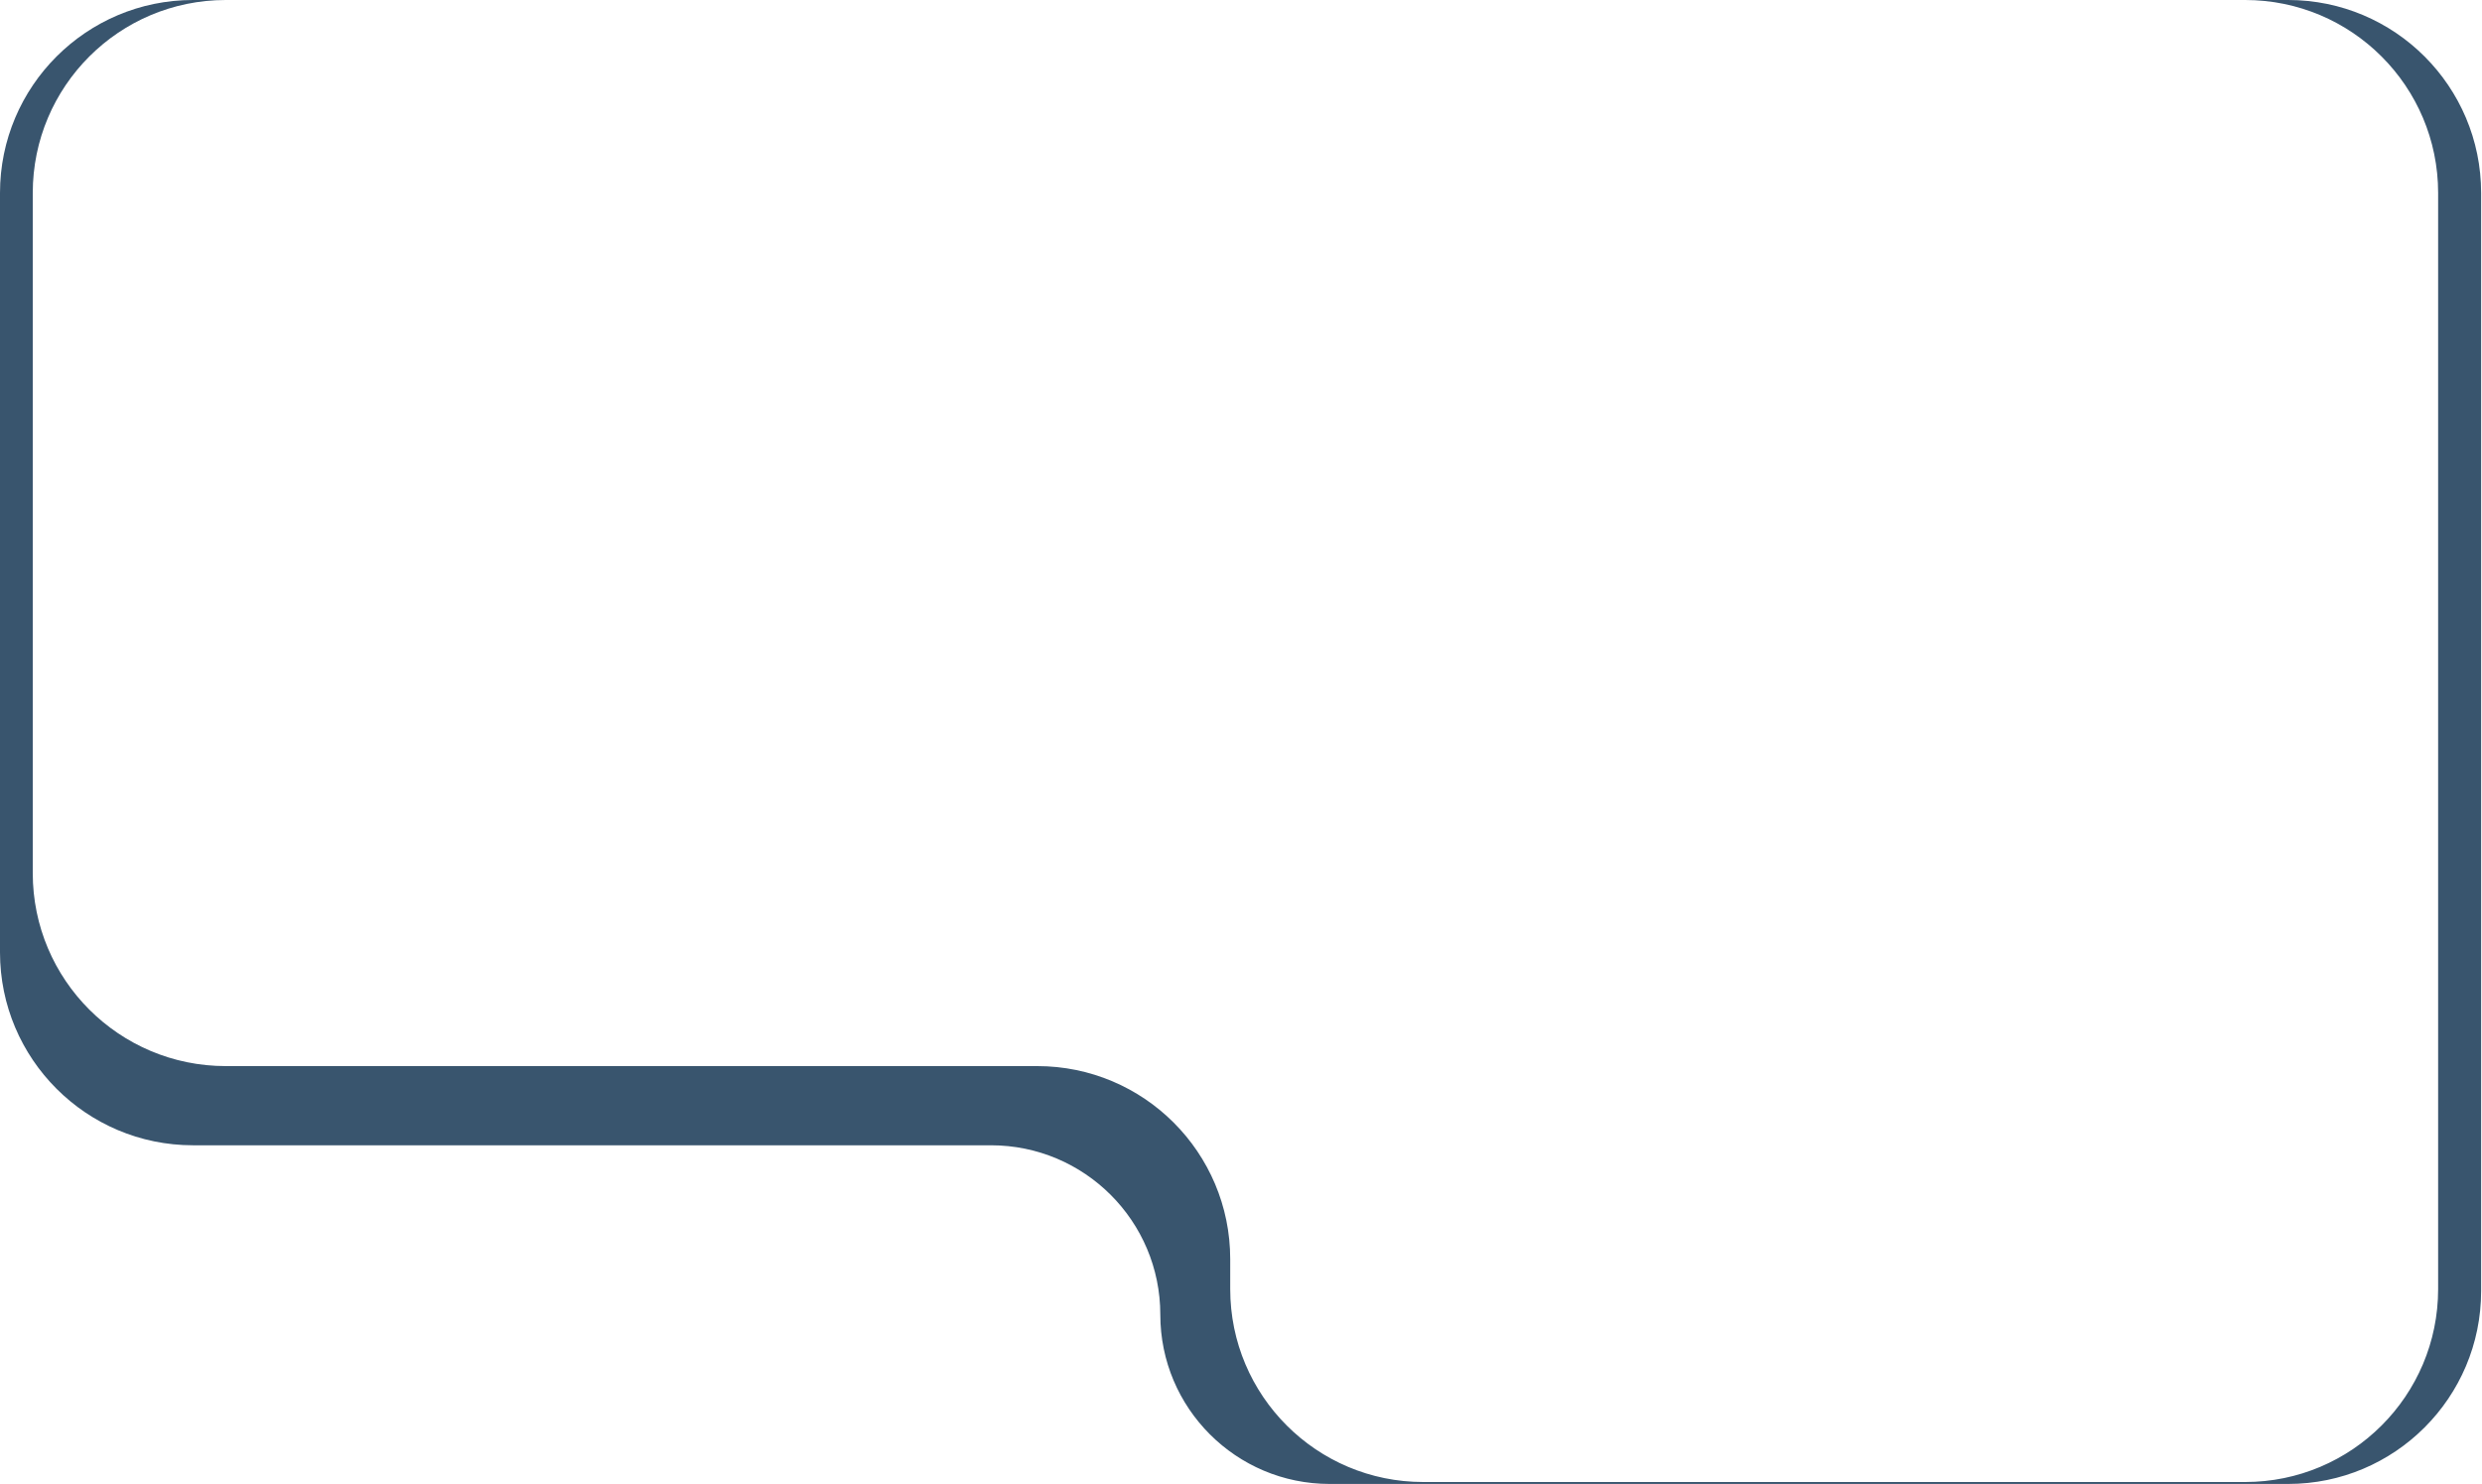 <svg width="1286" height="769" viewBox="0 0 1286 769" fill="none" xmlns="http://www.w3.org/2000/svg">
<path fill-rule="evenodd" clip-rule="evenodd" d="M688.94 769L1185.55 769C1240.78 769 1285.55 724.228 1285.55 669L1285.55 100C1285.55 44.772 1240.78 1.9804e-05 1185.55 2.4356e-05L1163.27 2.75906e-05C1218.5 2.30386e-05 1263.27 44.772 1263.27 100L1263.27 668C1263.27 723.228 1218.5 768 1163.27 768L737.412 768C682.183 768 637.412 723.228 637.412 668V652.46C637.412 597.232 592.64 552.461 537.412 552.461L116.971 552.461C61.742 552.461 16.971 507.689 16.971 452.461L16.971 100C16.971 44.772 61.742 0 116.971 0H100C44.772 0 -6.71562e-05 44.772 -6.40789e-05 100L-3.56332e-05 493.5C-3.16408e-05 548.728 44.772 593.5 100 593.5L513.44 593.5C561.903 593.5 601.19 632.787 601.19 681.25C601.19 729.713 640.477 769 688.94 769Z" fill="#39556E"/>
</svg>
